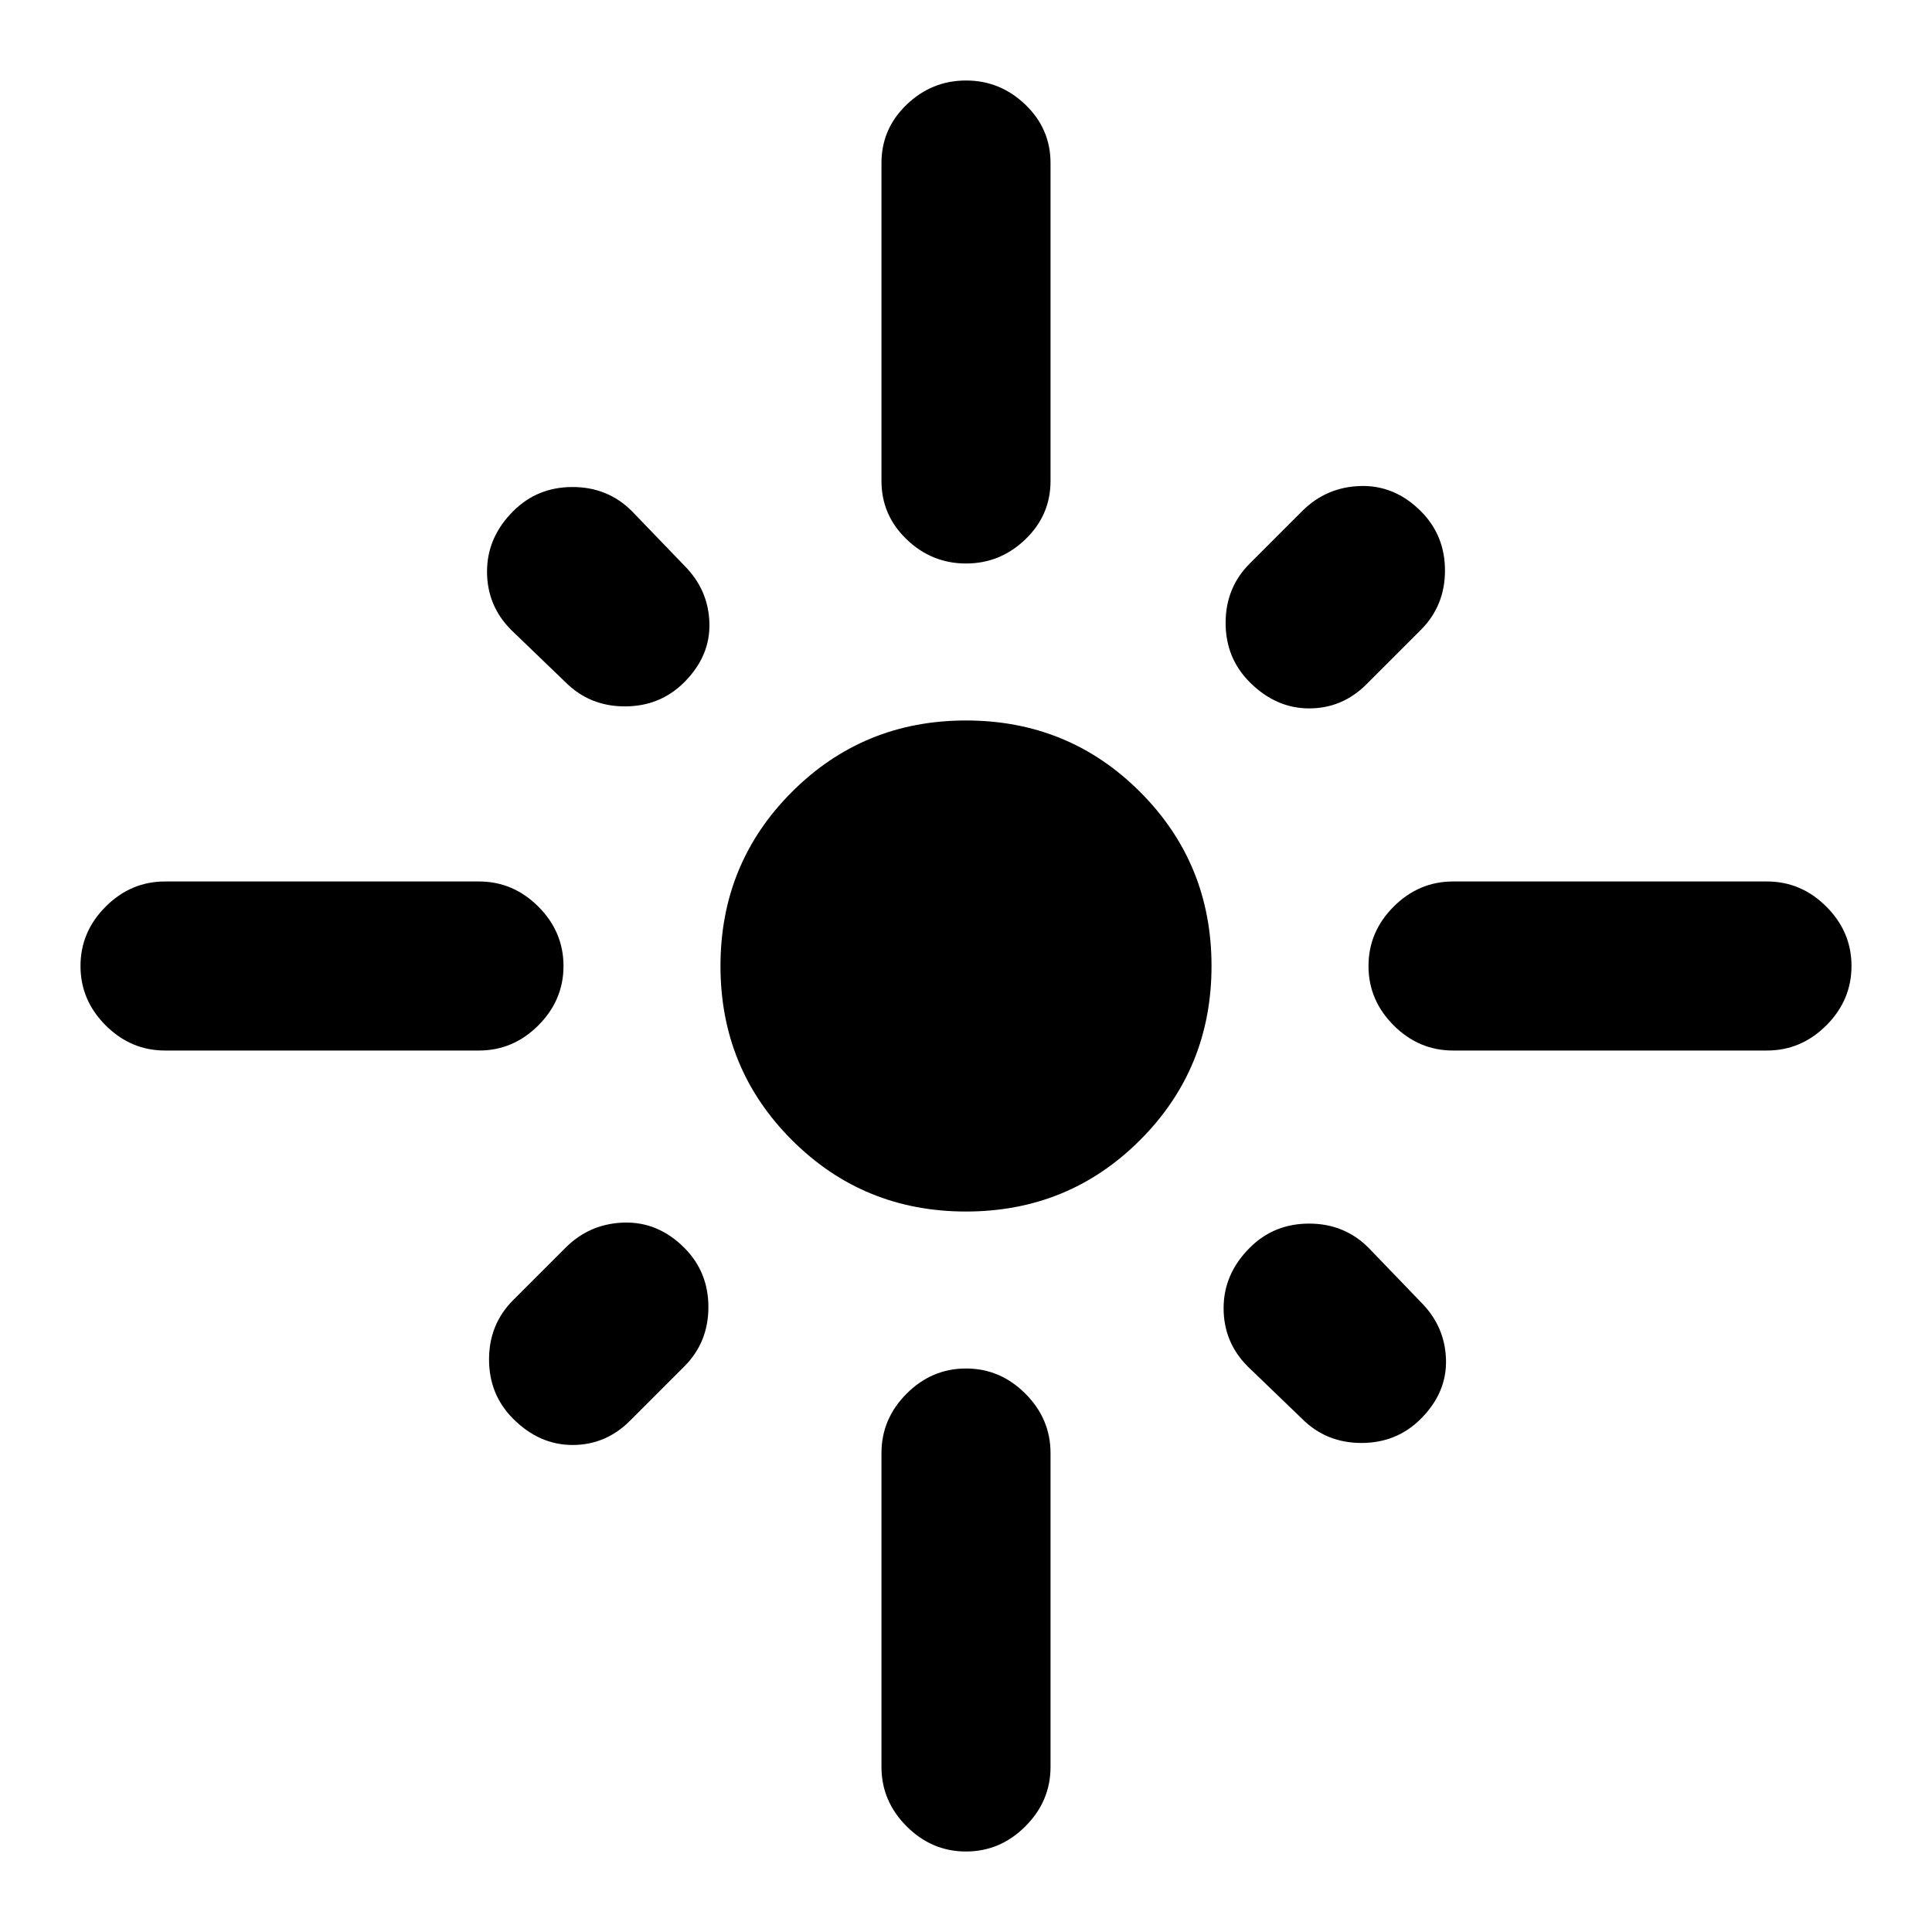<svg xmlns="http://www.w3.org/2000/svg" height="20" viewBox="0 -960 960 960" width="20"><path d="M82-438q-17 0-29.5-12.5T40-480q0-17 12.5-29.5T82-522h156q17 0 29.5 12.5T280-480q0 17-12.5 29.5T238-438H82Zm199-183-27-26q-12-12-12-29t13-30q12-12 29.5-12t29.5 12l26 27q12 12 12.5 28.5T340-621q-12 12-29.5 12T281-621Zm199-59q-17 0-29.5-12T438-721v-158q0-17 12.5-29t29.5-12q17 0 29.5 12t12.5 29v158q0 17-12.5 29T480-680Zm141 59q-12-12-12-29.5t12-29.5l26-26q12-12 29-12.5t30 12.5q12 12 12 29.5T706-647l-27 27q-12 12-28.5 12T621-621Zm101 183q-17 0-29.5-12.5T680-480q0-17 12.5-29.5T722-522h156q17 0 29.5 12.5T920-480q0 17-12.5 29.5T878-438H722Zm-242 80q-51 0-86.5-35.5T358-480q0-51 35.5-86.5T480-602q51 0 86.5 35.5T602-480q0 51-35.5 86.5T480-358Zm167 103-27-26q-12-12-12-29t13-30q12-12 29.5-12t29.5 12l26 27q12 12 12.5 28.5T706-255q-12 12-29.5 12T647-255Zm-392 0q-12-12-12-29.5t12-29.5l26-26q12-12 29-12.5t30 12.5q12 12 12 29.5T340-281l-27 27q-12 12-28.5 12T255-255ZM480-40q-17 0-29.5-12.5T438-82v-156q0-17 12.5-29.5T480-280q17 0 29.5 12.5T522-238v156q0 17-12.5 29.5T480-40Z"/></svg>